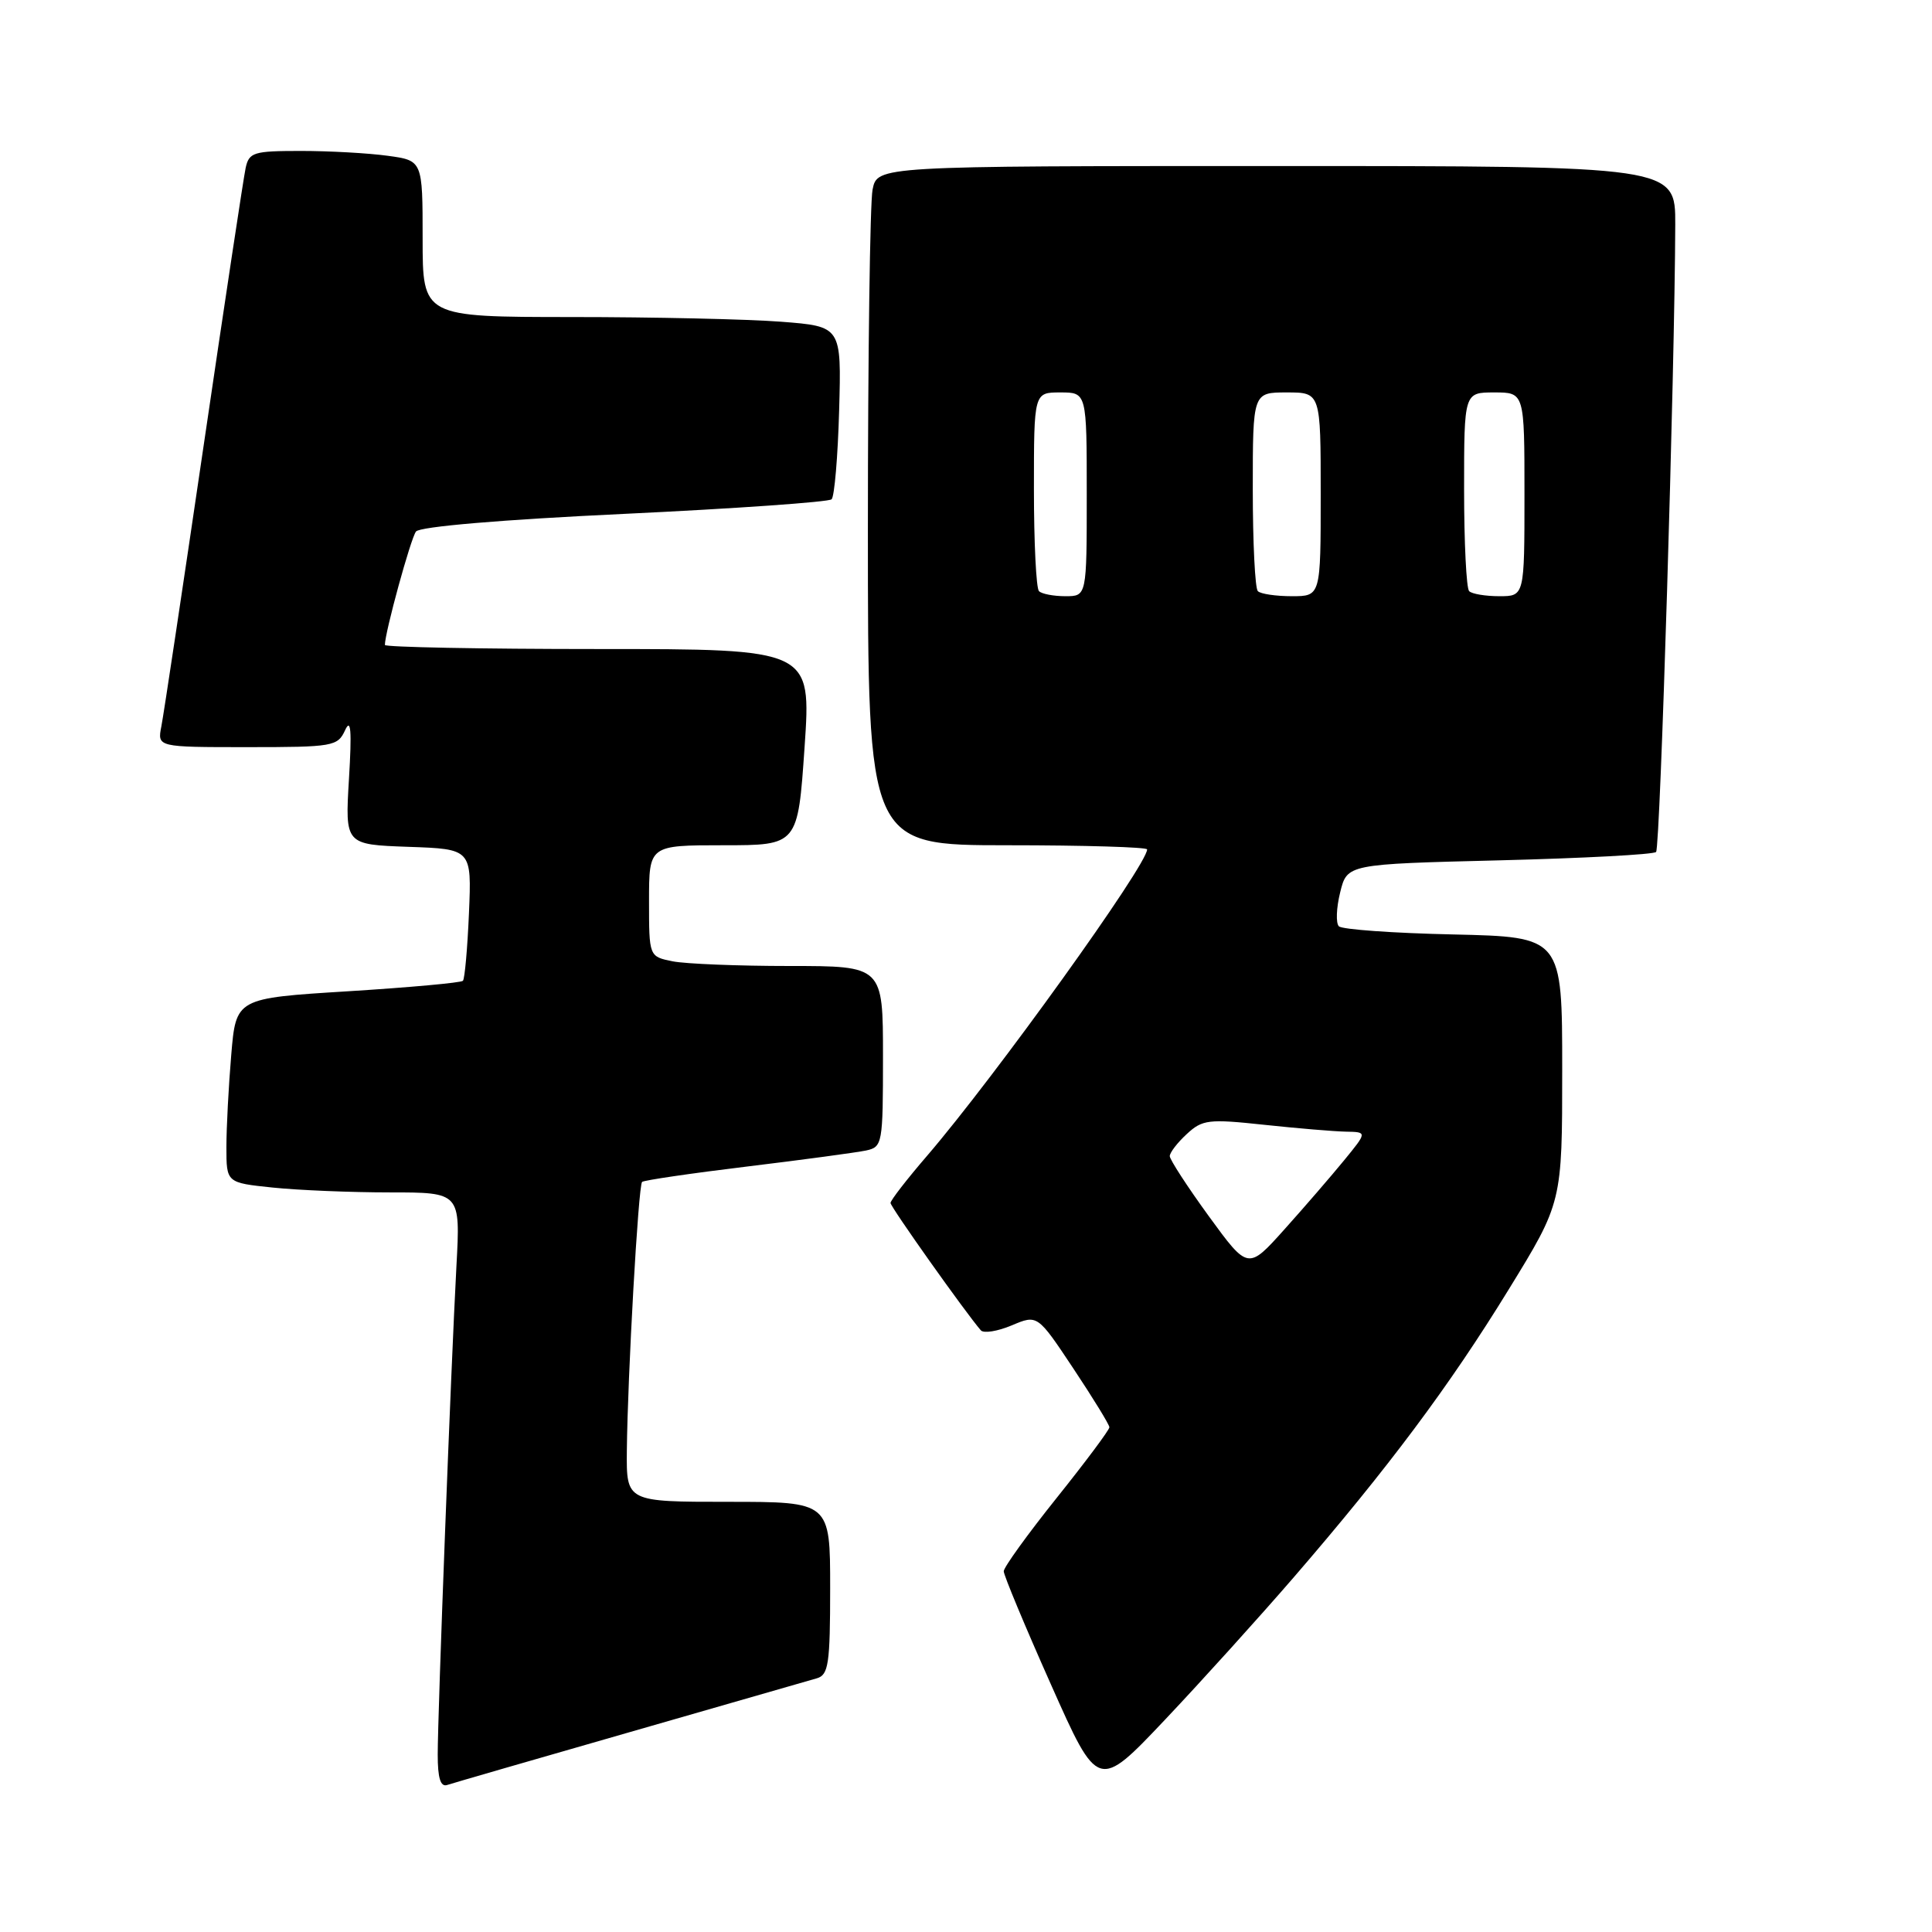 <?xml version="1.0" encoding="UTF-8" standalone="no"?>
<!DOCTYPE svg PUBLIC "-//W3C//DTD SVG 1.1//EN" "http://www.w3.org/Graphics/SVG/1.1/DTD/svg11.dtd" >
<svg xmlns="http://www.w3.org/2000/svg" xmlns:xlink="http://www.w3.org/1999/xlink" version="1.1" viewBox="0 0 256 256">
 <g >
 <path fill="currentColor"
d=" M 83.50 229.50 C 96.15 225.86 107.29 222.66 108.25 222.38 C 109.78 221.93 110.00 220.46 110.00 210.43 C 110.00 199.00 110.00 199.00 96.50 199.00 C 83.00 199.00 83.00 199.00 83.06 192.25 C 83.16 182.32 84.58 157.08 85.08 156.61 C 85.31 156.39 91.58 155.47 99.00 154.57 C 106.42 153.67 113.51 152.71 114.75 152.45 C 116.93 151.98 117.00 151.60 117.00 139.98 C 117.00 128.00 117.00 128.00 104.63 128.00 C 97.82 128.00 90.84 127.72 89.13 127.38 C 86.00 126.75 86.00 126.75 86.00 119.38 C 86.00 112.00 86.00 112.00 95.86 112.00 C 105.72 112.00 105.72 112.00 106.61 99.00 C 107.50 86.00 107.50 86.00 79.25 86.00 C 63.71 86.00 51.00 85.75 51.00 85.46 C 51.00 83.81 54.42 71.34 55.12 70.43 C 55.62 69.78 66.40 68.86 82.72 68.09 C 97.45 67.39 109.81 66.52 110.19 66.16 C 110.57 65.80 111.02 60.49 111.19 54.38 C 111.50 43.25 111.50 43.25 103.50 42.63 C 99.10 42.29 86.61 42.01 75.75 42.01 C 56.00 42.00 56.00 42.00 56.00 31.64 C 56.00 21.27 56.00 21.27 51.36 20.64 C 48.81 20.29 43.64 20.00 39.88 20.00 C 33.60 20.00 33.00 20.18 32.55 22.25 C 32.28 23.49 29.78 40.02 26.99 59.00 C 24.20 77.97 21.68 94.74 21.38 96.25 C 20.84 99.00 20.84 99.00 32.77 99.00 C 44.16 99.00 44.74 98.90 45.73 96.75 C 46.49 95.09 46.63 96.77 46.24 103.21 C 45.72 111.91 45.72 111.91 54.11 112.21 C 62.50 112.50 62.50 112.50 62.14 121.00 C 61.94 125.67 61.58 129.71 61.34 129.96 C 61.10 130.22 54.24 130.84 46.09 131.35 C 31.27 132.27 31.27 132.27 30.64 139.79 C 30.29 143.92 30.00 149.42 30.00 152.01 C 30.00 156.72 30.00 156.72 36.15 157.36 C 39.53 157.71 46.50 158.00 51.65 158.00 C 61.01 158.00 61.01 158.00 60.48 167.75 C 59.76 181.05 58.00 227.02 58.00 232.50 C 58.00 235.61 58.37 236.81 59.25 236.52 C 59.94 236.29 70.85 233.13 83.50 229.50 Z  M 171.43 209.00 C 183.96 194.49 192.06 183.64 199.88 170.91 C 207.00 159.33 207.00 159.33 207.00 141.74 C 207.00 124.15 207.00 124.15 192.58 123.82 C 184.65 123.65 177.82 123.16 177.41 122.74 C 176.99 122.33 177.07 120.30 177.58 118.24 C 178.50 114.50 178.50 114.50 198.67 114.00 C 209.76 113.72 219.11 113.23 219.44 112.89 C 219.99 112.35 221.92 48.98 221.98 29.75 C 222.00 22.00 222.00 22.00 169.12 22.00 C 116.25 22.00 116.25 22.00 115.62 25.12 C 115.28 26.84 115.00 47.09 115.00 70.12 C 115.00 112.00 115.00 112.00 133.50 112.00 C 143.68 112.00 152.00 112.25 152.00 112.55 C 152.00 114.61 131.82 142.70 122.85 153.14 C 120.18 156.24 118.00 159.05 118.00 159.40 C 118.00 159.93 127.97 173.98 129.97 176.28 C 130.35 176.70 132.18 176.41 134.06 175.62 C 137.47 174.18 137.47 174.18 142.23 181.34 C 144.85 185.28 147.00 188.78 147.00 189.12 C 147.00 189.47 143.85 193.69 140.00 198.50 C 136.15 203.31 133.00 207.68 133.00 208.20 C 133.00 208.72 135.81 215.47 139.25 223.19 C 145.50 237.24 145.50 237.24 154.37 227.87 C 159.24 222.72 166.92 214.22 171.43 209.00 Z  M 160.18 161.16 C 157.33 157.24 155.00 153.65 155.00 153.19 C 155.00 152.73 156.01 151.41 157.25 150.27 C 159.32 148.35 160.13 148.25 167.50 149.04 C 171.90 149.51 176.78 149.92 178.33 149.95 C 181.17 150.00 181.17 150.00 178.10 153.75 C 176.41 155.81 172.86 159.93 170.20 162.89 C 165.37 168.28 165.37 168.28 160.18 161.16 Z  M 137.67 78.33 C 137.30 77.97 137.00 71.89 137.00 64.83 C 137.00 52.00 137.00 52.00 140.50 52.00 C 144.00 52.00 144.00 52.00 144.00 65.50 C 144.00 79.00 144.00 79.00 141.17 79.00 C 139.61 79.00 138.03 78.70 137.67 78.33 Z  M 166.67 78.33 C 166.30 77.97 166.00 71.89 166.00 64.83 C 166.00 52.00 166.00 52.00 170.50 52.00 C 175.00 52.00 175.00 52.00 175.00 65.50 C 175.00 79.00 175.00 79.00 171.17 79.00 C 169.06 79.00 167.03 78.70 166.67 78.33 Z  M 194.67 78.33 C 194.30 77.97 194.00 71.89 194.00 64.83 C 194.00 52.00 194.00 52.00 198.00 52.00 C 202.00 52.00 202.00 52.00 202.00 65.50 C 202.00 79.00 202.00 79.00 198.67 79.00 C 196.83 79.00 195.03 78.70 194.67 78.33 Z "/>
</g>
</svg>